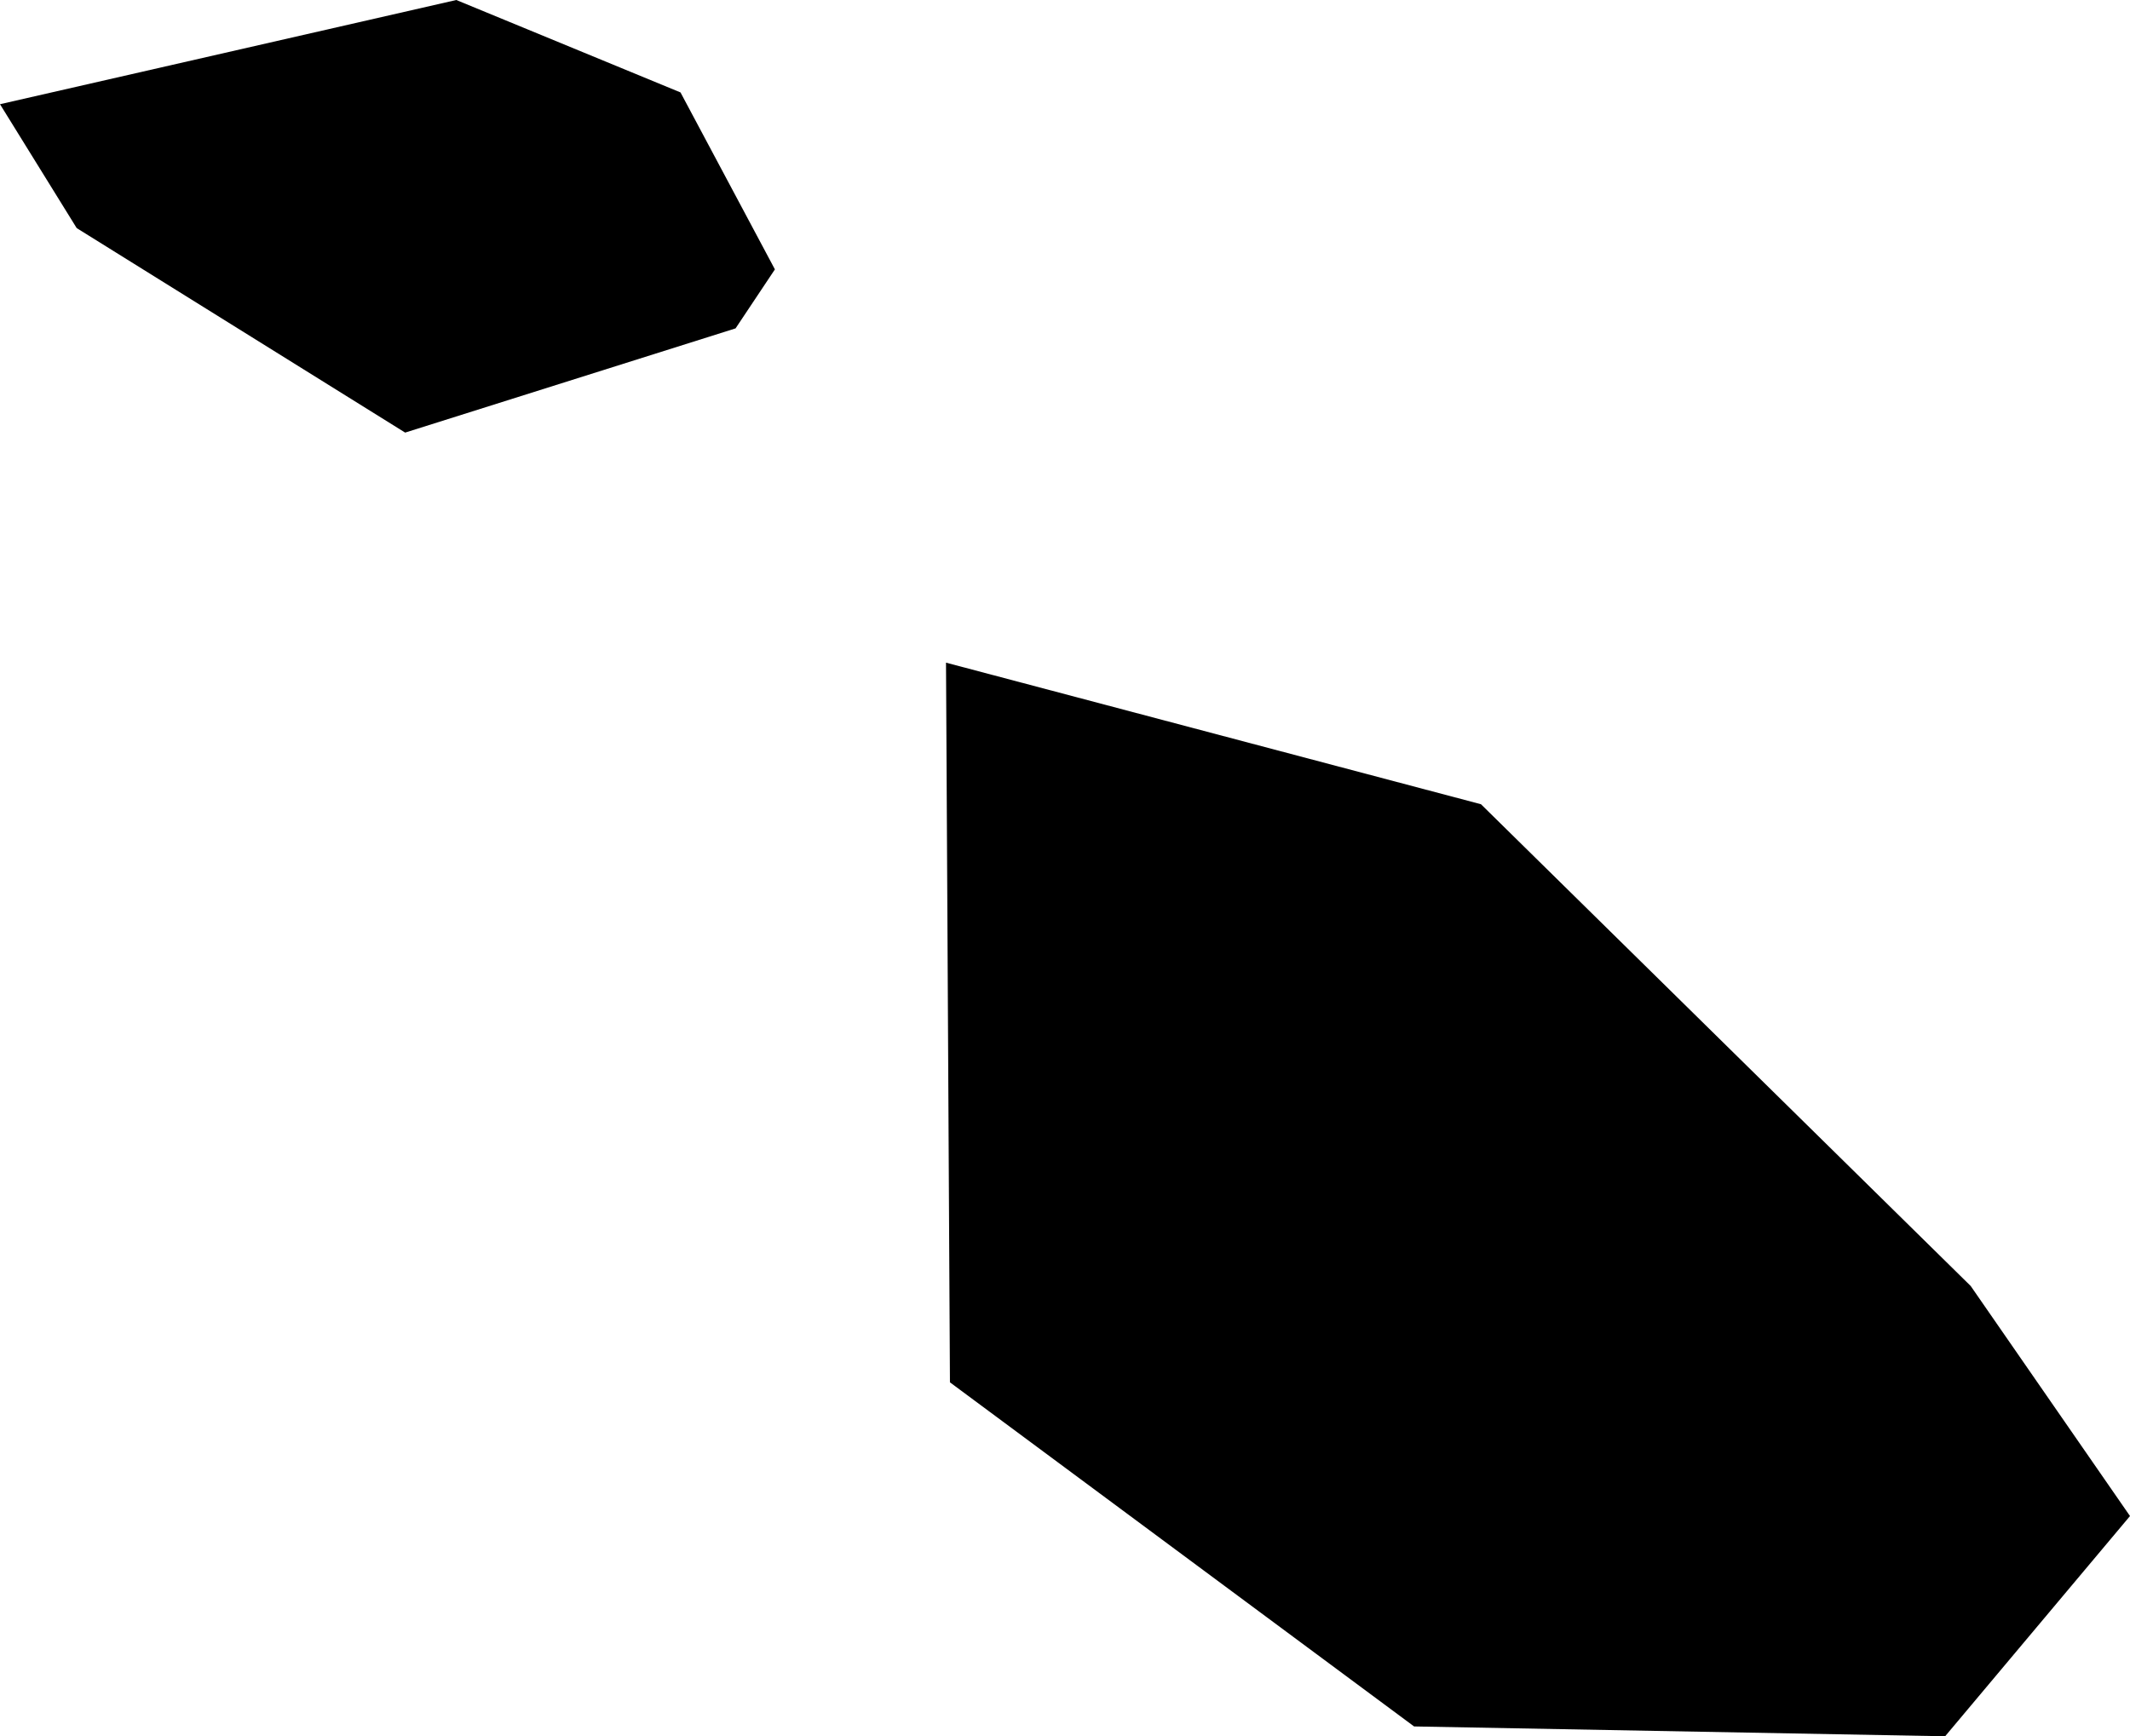 <svg xmlns="http://www.w3.org/2000/svg" xmlns:ev="http://www.w3.org/2001/xml-events" xmlns:xlink="http://www.w3.org/1999/xlink" baseProfile="full" height="0.883" version="1.1" viewBox="515.496 354.618 1.083 0.883" width="1.083">
	<defs/>
	<path class="land" d="M 515.87,354.785 L 515.702,354.838 L 515.535,354.734 L 515.496,354.671 L 515.728,354.618 L 515.842,354.665 L 515.89,354.755 L 515.87,354.785 M 516.579,355.389 L 516.485,355.501 L 516.215,355.496 L 515.979,355.321 L 515.977,354.955 L 516.249,355.027 L 516.498,355.272 L 516.579,355.389" id="MT" title="Malta"/>
</svg>
